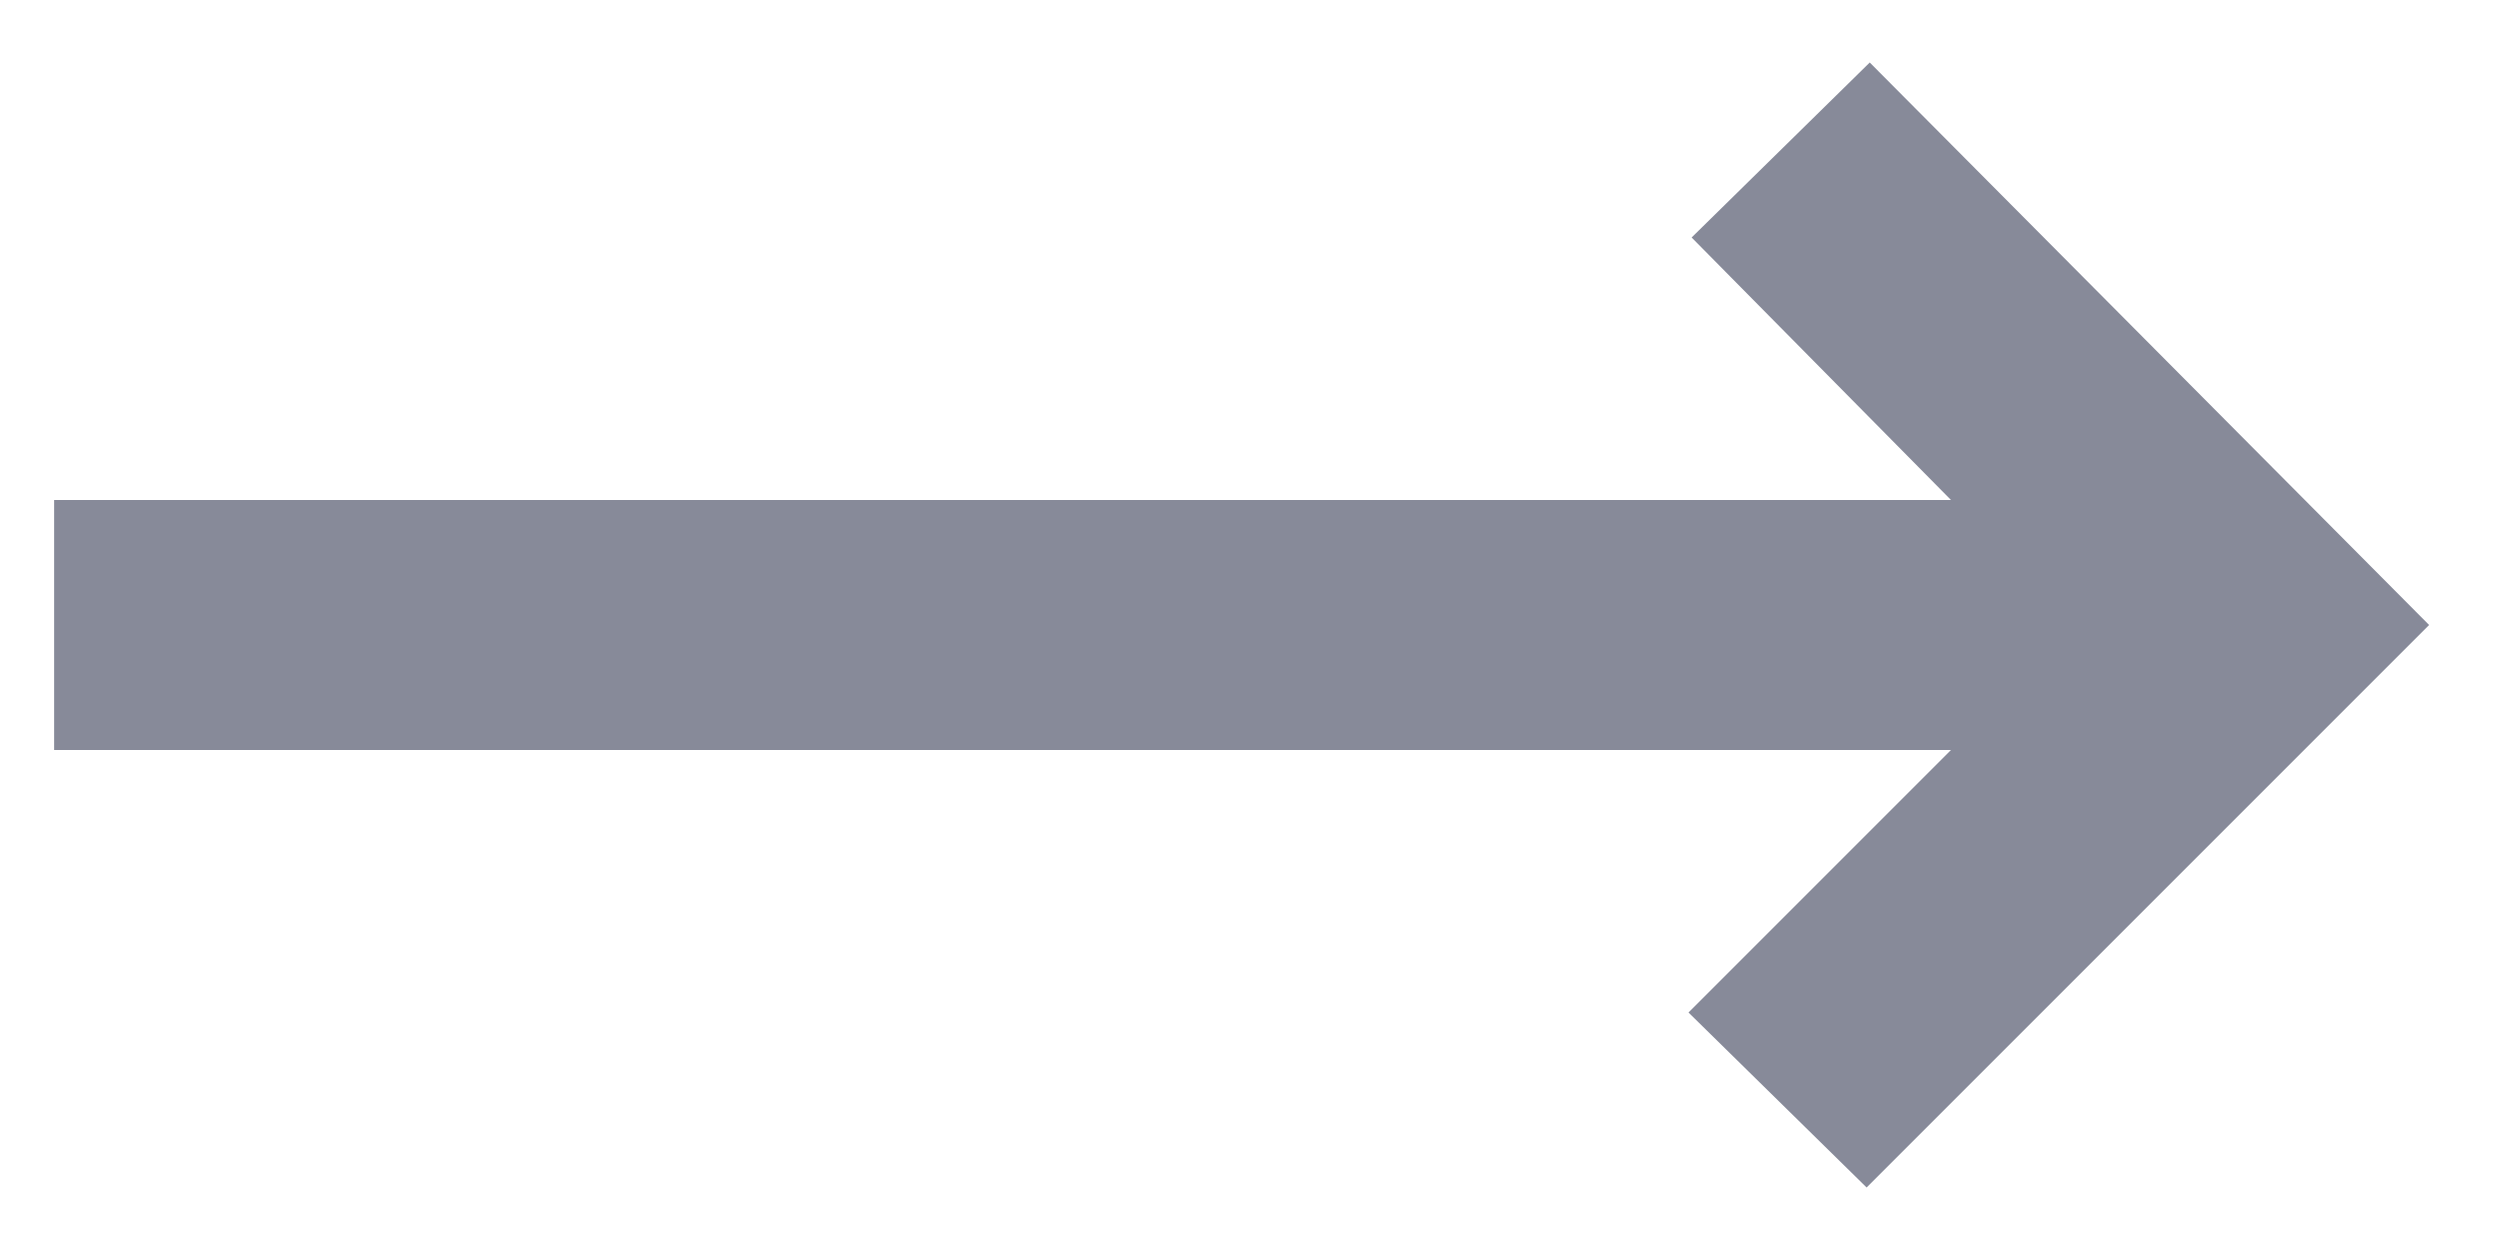 <svg width="20" height="10" viewBox="0 0 20 10" fill="none" xmlns="http://www.w3.org/2000/svg">
<path d="M14.933 9.5L13.508 8.1L15.608 6H0.433V4H15.608L13.533 1.9L14.958 0.5L19.433 5L14.933 9.5Z" fill="#878A99"/>
</svg>

